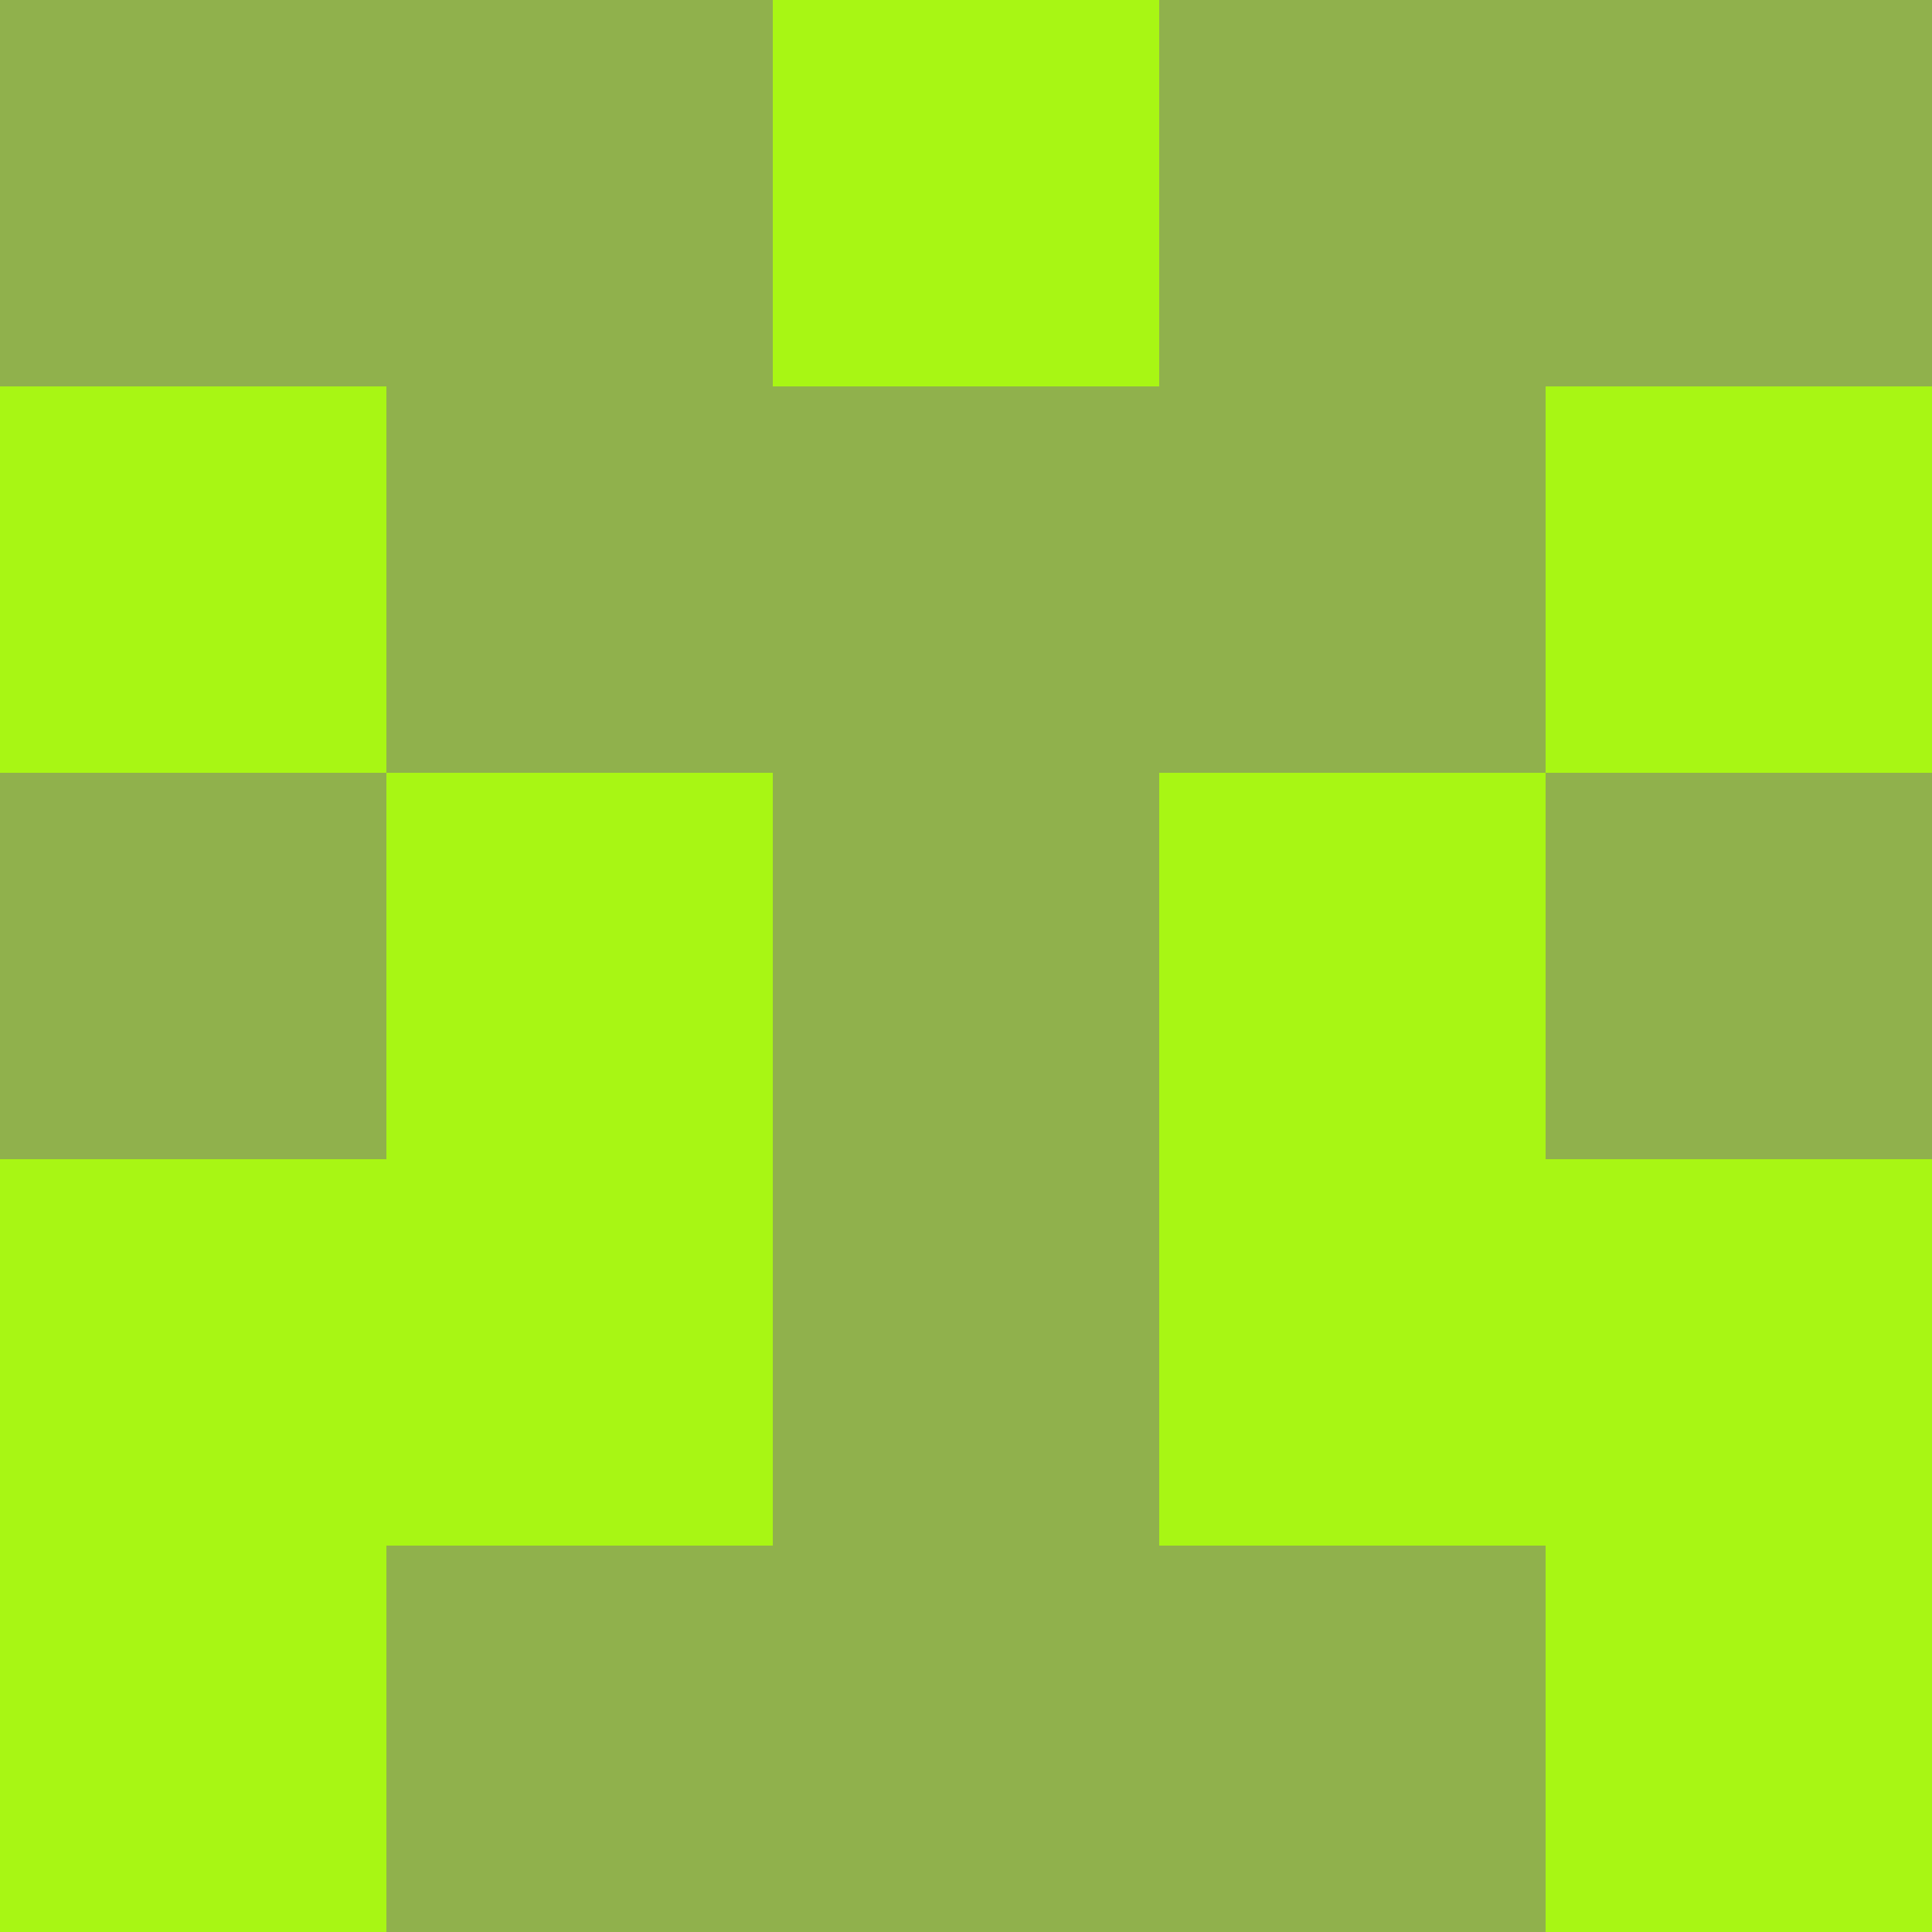 <?xml version="1.0" encoding="utf-8"?>
<!DOCTYPE svg PUBLIC "-//W3C//DTD SVG 20010904//EN"
"http://www.w3.org/TR/2001/REC-SVG-20010904/DTD/svg10.dtd">
<svg viewBox="0 0 5 5" height="100" width="100" xml:lang="fr"
     xmlns="http://www.w3.org/2000/svg"
     xmlns:xlink="http://www.w3.org/1999/xlink">
                        <rect x="0" y="0" height="1" width="1" fill="#90B14C"/>
                    <rect x="4" y="0" height="1" width="1" fill="#90B14C"/>
                    <rect x="1" y="0" height="1" width="1" fill="#90B14C"/>
                    <rect x="3" y="0" height="1" width="1" fill="#90B14C"/>
                    <rect x="2" y="0" height="1" width="1" fill="#A8F614"/>
                                <rect x="0" y="1" height="1" width="1" fill="#A8F614"/>
                    <rect x="4" y="1" height="1" width="1" fill="#A8F614"/>
                    <rect x="1" y="1" height="1" width="1" fill="#90B14C"/>
                    <rect x="3" y="1" height="1" width="1" fill="#90B14C"/>
                    <rect x="2" y="1" height="1" width="1" fill="#90B14C"/>
                                <rect x="0" y="2" height="1" width="1" fill="#90B14C"/>
                    <rect x="4" y="2" height="1" width="1" fill="#90B14C"/>
                    <rect x="1" y="2" height="1" width="1" fill="#A8F614"/>
                    <rect x="3" y="2" height="1" width="1" fill="#A8F614"/>
                    <rect x="2" y="2" height="1" width="1" fill="#90B14C"/>
                                <rect x="0" y="3" height="1" width="1" fill="#A8F614"/>
                    <rect x="4" y="3" height="1" width="1" fill="#A8F614"/>
                    <rect x="1" y="3" height="1" width="1" fill="#A8F614"/>
                    <rect x="3" y="3" height="1" width="1" fill="#A8F614"/>
                    <rect x="2" y="3" height="1" width="1" fill="#90B14C"/>
                                <rect x="0" y="4" height="1" width="1" fill="#A8F614"/>
                    <rect x="4" y="4" height="1" width="1" fill="#A8F614"/>
                    <rect x="1" y="4" height="1" width="1" fill="#90B14C"/>
                    <rect x="3" y="4" height="1" width="1" fill="#90B14C"/>
                    <rect x="2" y="4" height="1" width="1" fill="#90B14C"/>
            </svg>